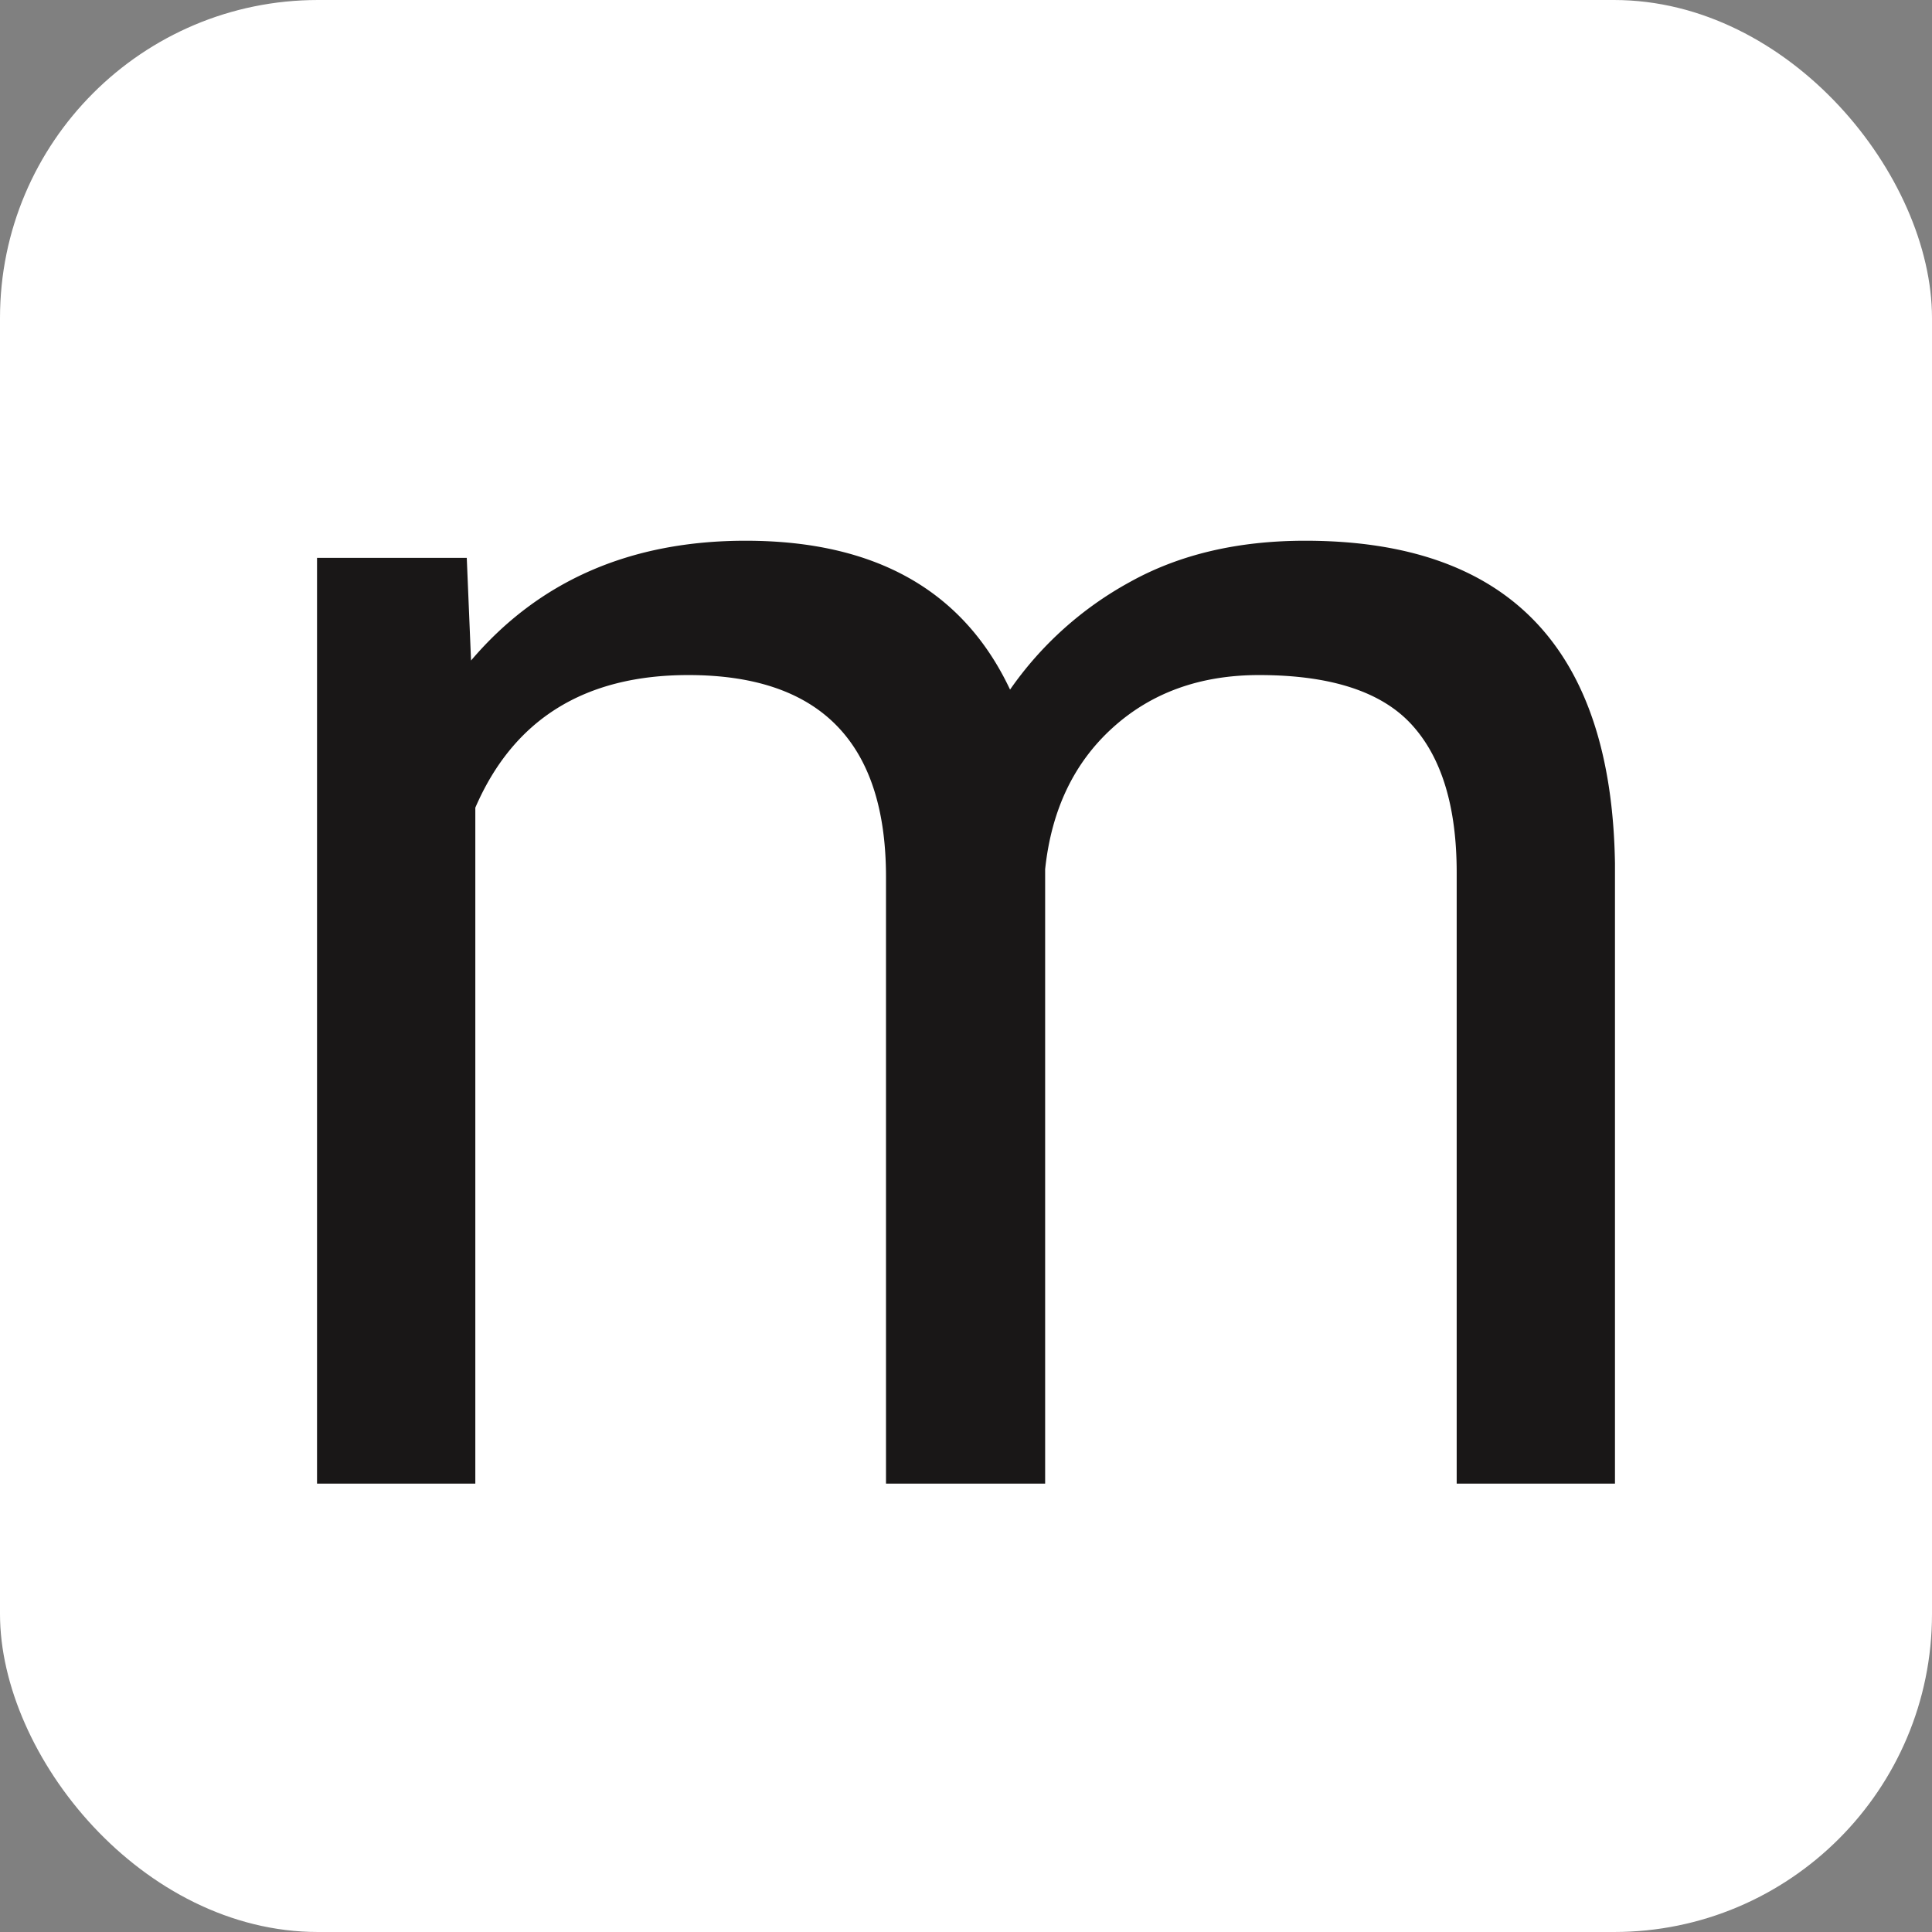 <svg xmlns="http://www.w3.org/2000/svg" viewBox="0 0 486 486"><rect x="0" y="0" width="486" height="486" fill="#808080" stroke="none"/><rect width="486" height="486" rx="80" style="fill:#fff"/><path d="M124.416,147.328l1.076,25.827q25.611-30.13,69.088-30.132,48.855,0,66.504,37.449a88.216,88.216,0,0,1,30.24-27.118q18.612-10.331,44.014-10.331,76.617,0,77.912,81.141V380.203H373.434V226.531q0-24.965-11.408-37.342-11.411-12.374-38.311-12.375-22.169,0-36.803,13.236-14.64,13.237-17.004,35.62V380.203H229.876V227.607q0-50.792-49.717-50.793-39.174,0-53.591,33.36v170.029H86.751v-232.875Z" transform="translate(-7 -7)" style="fill:#191717"/></svg>